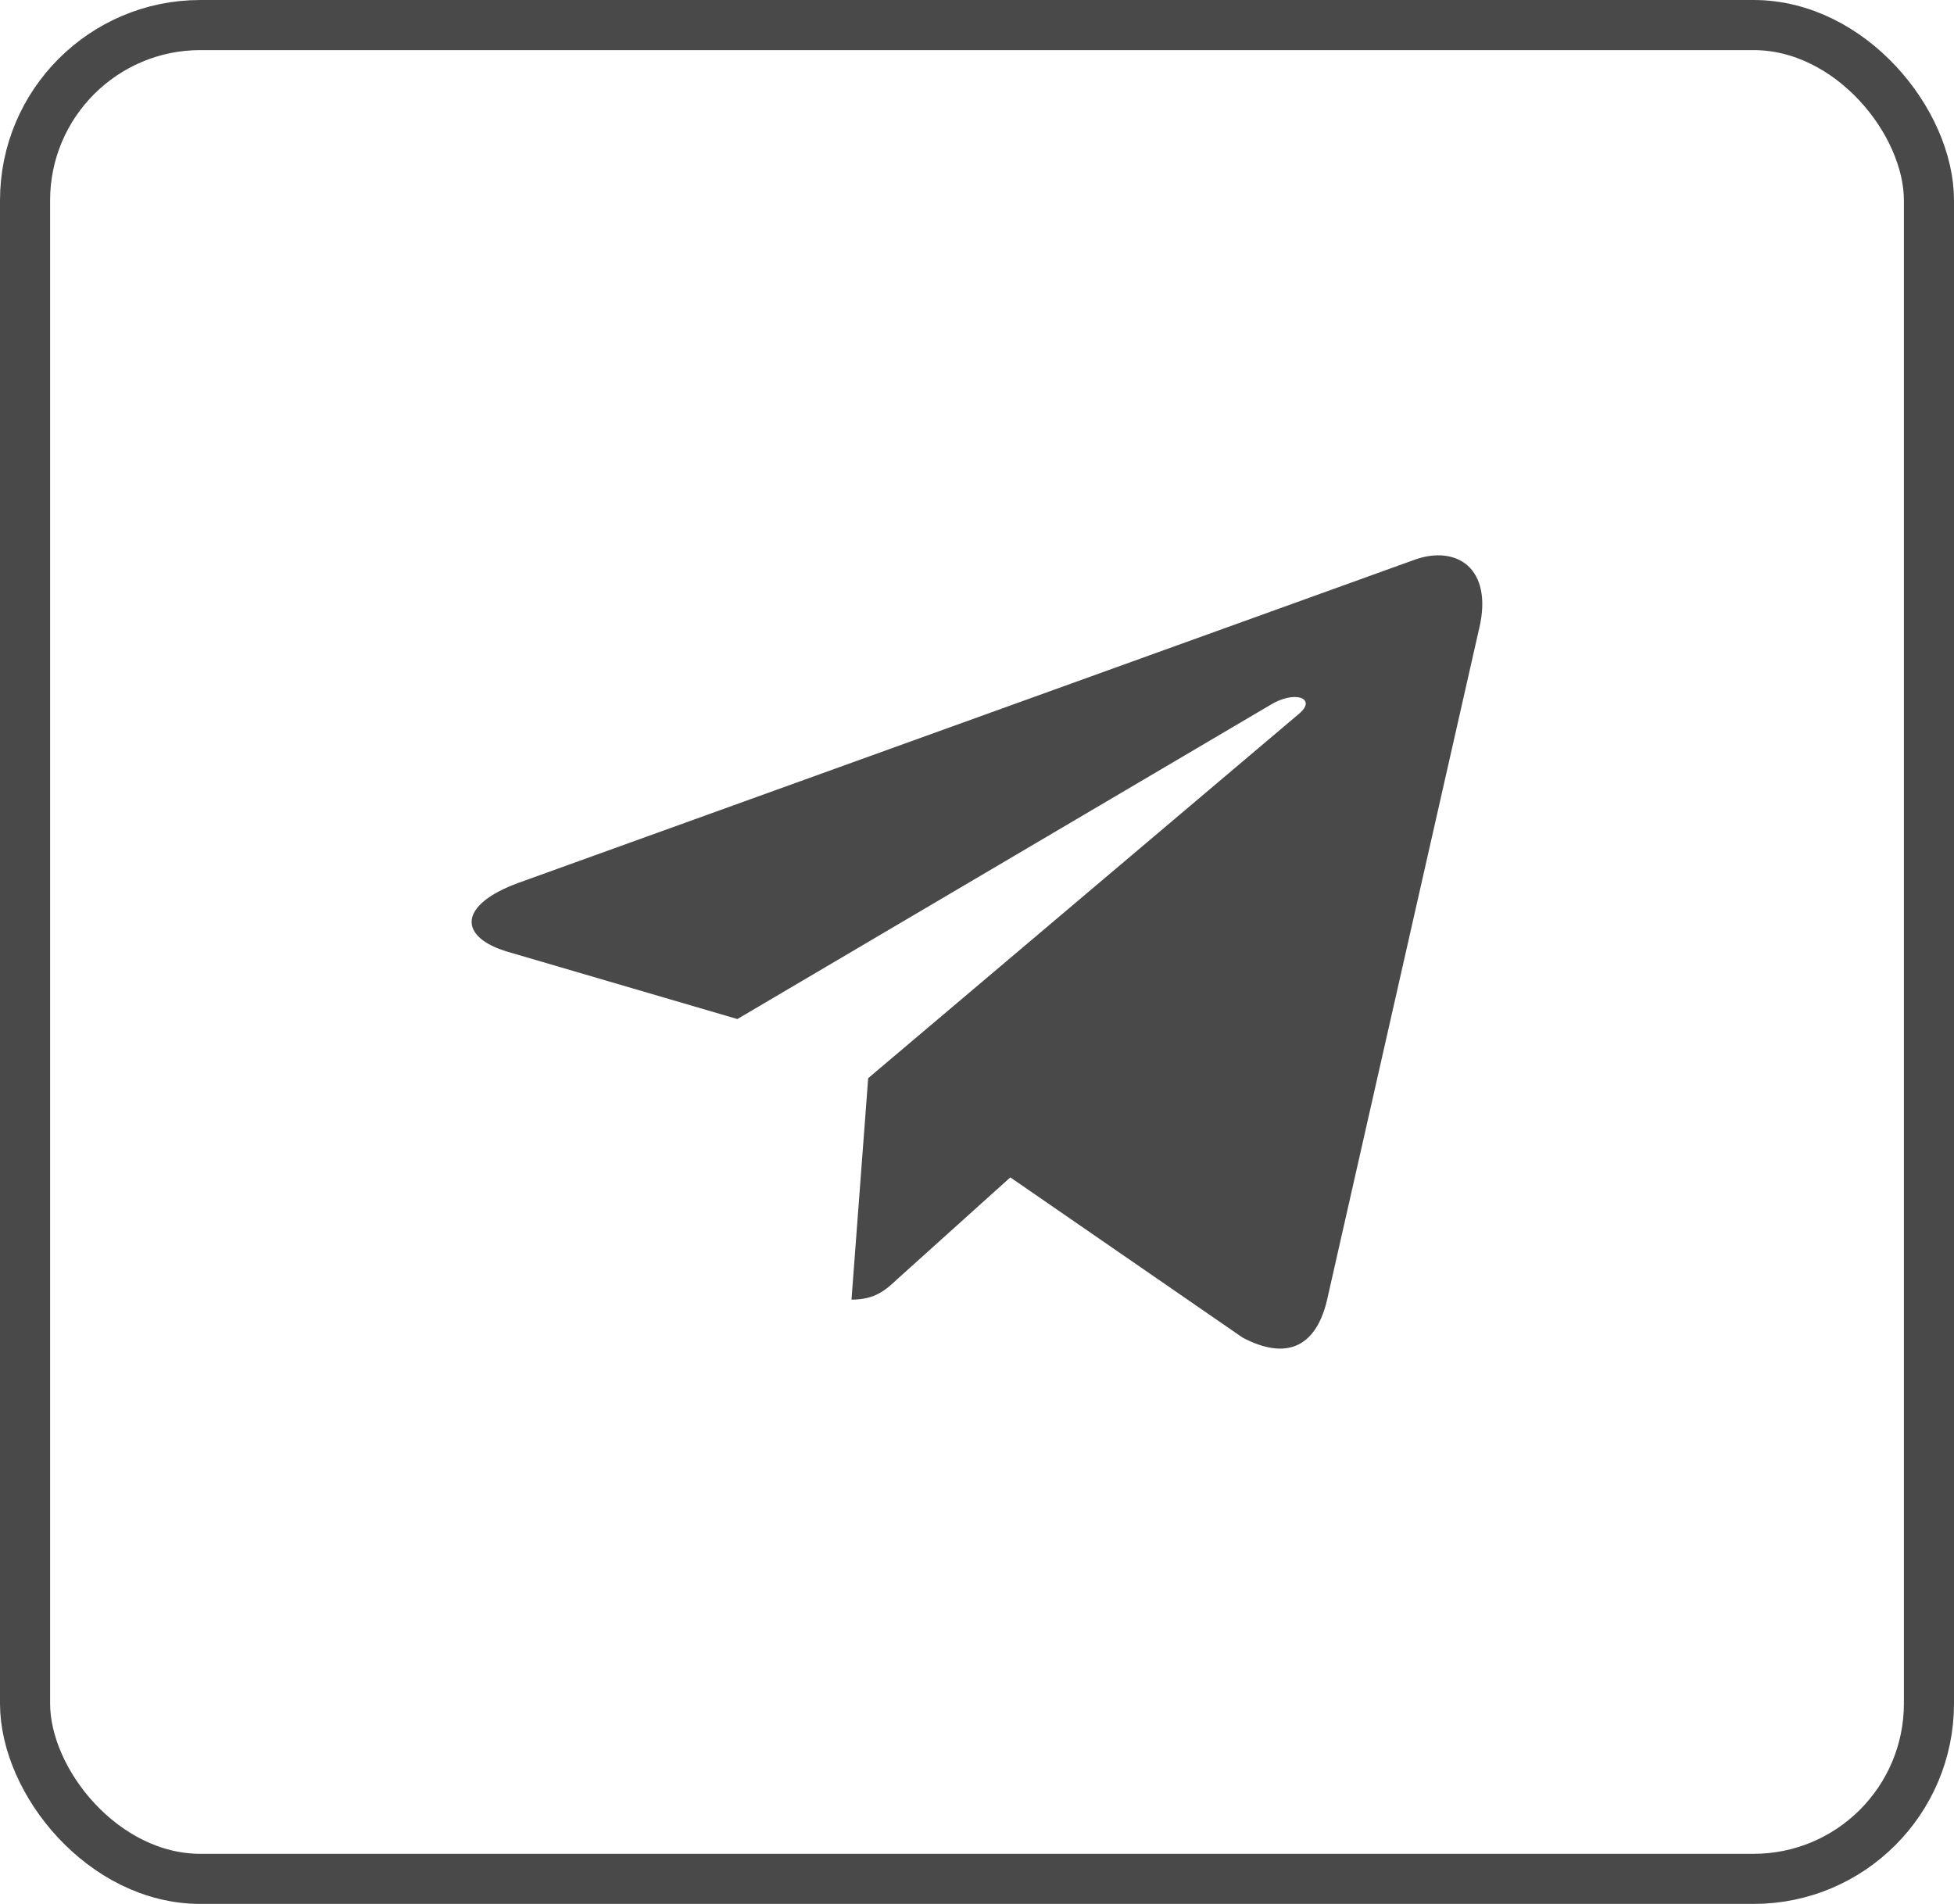 <svg width="39" height="38" viewBox="0 0 39 38" fill="none" xmlns="http://www.w3.org/2000/svg">
<rect x="0.5" y="0.5" width="38" height="37" rx="3.5" stroke="#494949"/>
<g clip-path="url(#clip0_245_580)">
<path d="M17.328 21.519L16.995 25.939C17.472 25.939 17.679 25.746 17.927 25.514L20.165 23.499L24.803 26.698C25.654 27.145 26.253 26.91 26.483 25.962L29.527 12.525L29.528 12.524C29.797 11.34 29.073 10.877 28.244 11.168L10.35 17.62C9.128 18.067 9.147 18.708 10.142 18.999L14.717 20.339L25.344 14.076C25.844 13.764 26.298 13.937 25.924 14.249L17.328 21.519Z" fill="#494949"/>
</g>
<defs>
<clipPath id="clip0_245_580">
<rect width="20.172" height="19" fill="white" transform="translate(9.414 9.5)"/>
</clipPath>
</defs>
</svg>
